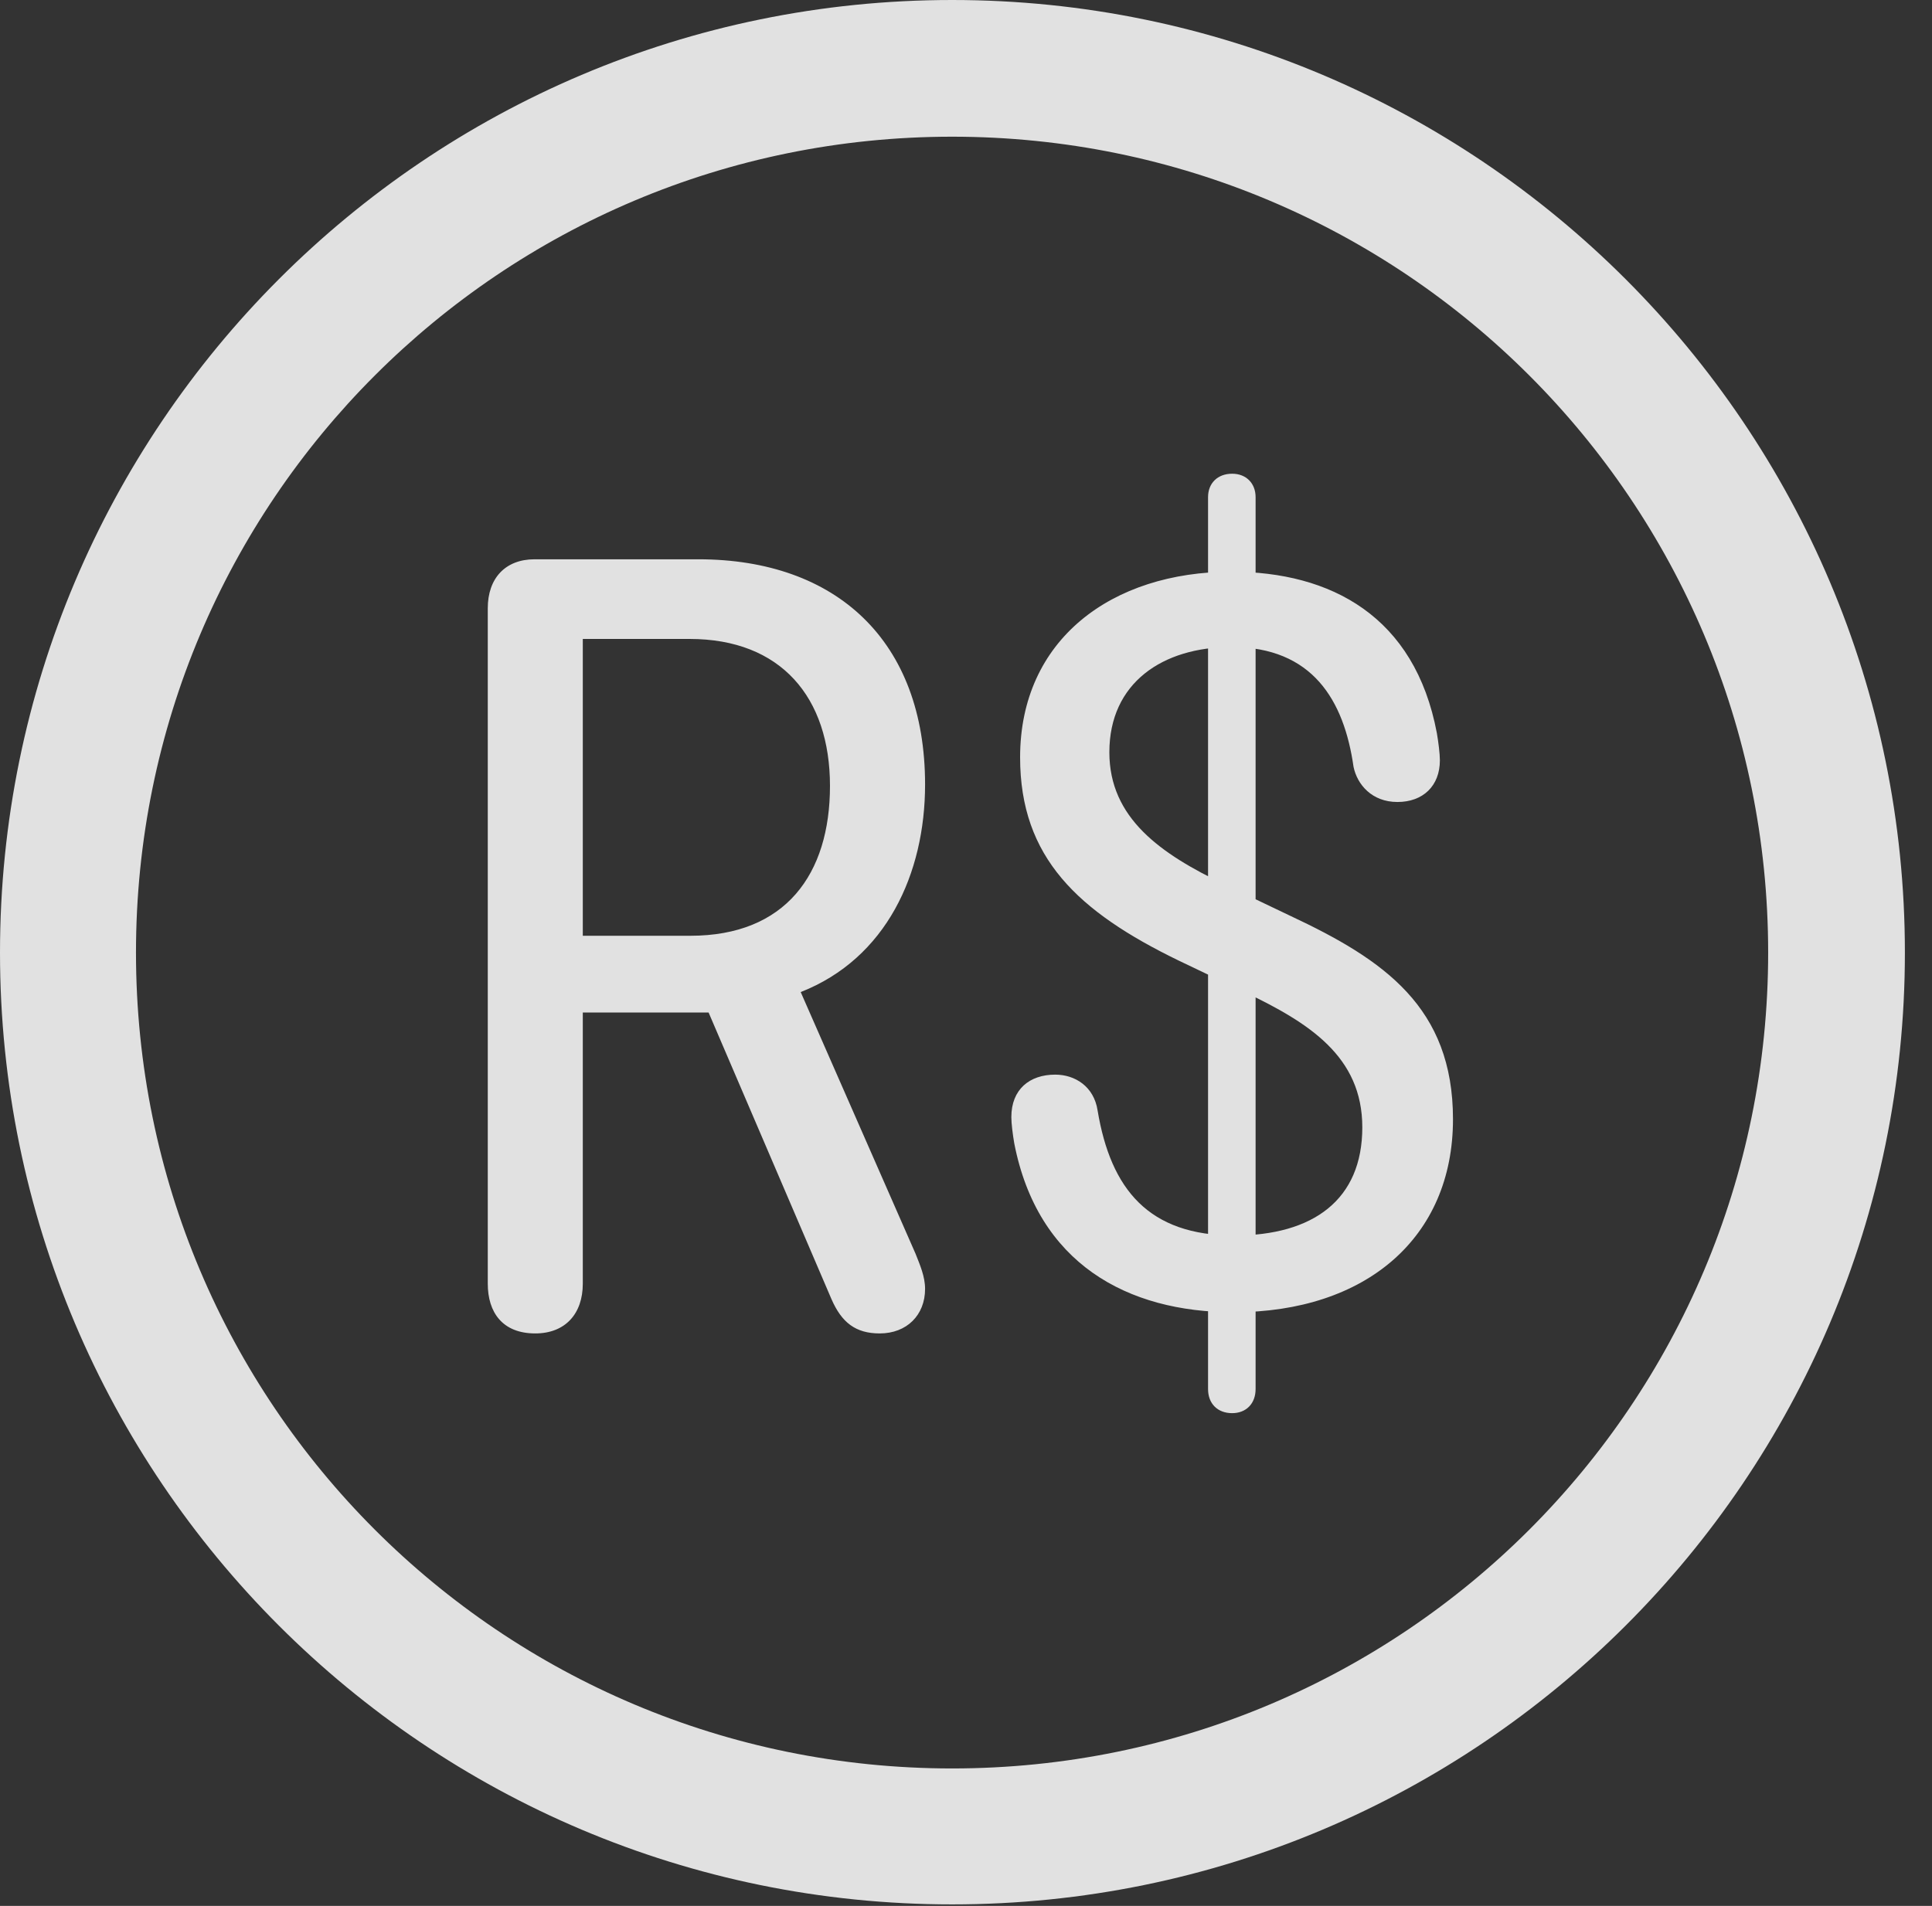 <?xml version="1.0" encoding="UTF-8"?>
<!--Generator: Apple Native CoreSVG 341-->
<!DOCTYPE svg
PUBLIC "-//W3C//DTD SVG 1.1//EN"
       "http://www.w3.org/Graphics/SVG/1.1/DTD/svg11.dtd">
<svg version="1.1" xmlns="http://www.w3.org/2000/svg" xmlns:xlink="http://www.w3.org/1999/xlink" viewBox="0 0 25.801 25.459">
 <rect x="0" y="0" width="25.801" height="25.459" fill="#333333" stroke="none"/>
 <g>
  <rect height="25.459" opacity="0" width="25.801" x="0" y="0"/>
  <path d="M12.715 25.439C19.736 25.439 25.439 19.746 25.439 12.725C25.439 5.703 19.736 0 12.715 0C5.693 0 0 5.703 0 12.725C0 19.746 5.693 25.439 12.715 25.439ZM12.715 23.623C6.689 23.623 1.816 18.75 1.816 12.725C1.816 6.699 6.689 1.826 12.715 1.826C18.74 1.826 23.613 6.699 23.613 12.725C23.613 18.75 18.74 23.623 12.715 23.623Z" fill="white" fill-opacity="0.85"/>
  <path d="M7.148 17.812C7.549 17.812 7.783 17.549 7.783 17.148L7.783 13.525L9.463 13.525L11.104 17.354C11.24 17.666 11.426 17.812 11.748 17.812C12.109 17.812 12.354 17.568 12.354 17.217C12.354 17.051 12.285 16.895 12.227 16.748L10.693 13.252C11.836 12.803 12.354 11.67 12.354 10.479C12.354 8.564 11.172 7.471 9.326 7.471L7.139 7.471C6.748 7.471 6.514 7.725 6.514 8.125L6.514 17.148C6.514 17.529 6.709 17.812 7.148 17.812ZM7.783 12.5L7.783 8.535L9.209 8.535C10.43 8.535 11.084 9.316 11.084 10.498C11.084 11.68 10.488 12.5 9.219 12.5ZM16.475 17.529C18.242 17.529 19.404 16.533 19.404 14.951C19.404 13.457 18.486 12.822 17.236 12.236L16.357 11.816C15.498 11.406 14.815 10.928 14.815 10.049C14.815 9.121 15.527 8.643 16.445 8.643C17.529 8.643 17.949 9.355 18.076 10.244C18.125 10.479 18.32 10.713 18.662 10.713C19.004 10.713 19.229 10.498 19.229 10.156C19.229 10.068 19.209 9.912 19.189 9.795C18.896 8.232 17.773 7.637 16.445 7.637C14.844 7.637 13.623 8.545 13.623 10.117C13.623 11.455 14.395 12.178 15.742 12.832L16.621 13.252C17.48 13.662 18.193 14.111 18.193 15.059C18.193 16.025 17.539 16.504 16.484 16.504C15.342 16.504 14.834 15.889 14.658 14.834C14.609 14.512 14.355 14.355 14.092 14.355C13.75 14.355 13.506 14.551 13.506 14.922C13.506 15.01 13.525 15.156 13.545 15.273C13.857 16.875 15.049 17.529 16.475 17.529ZM16.455 18.877C16.641 18.877 16.768 18.75 16.768 18.555L16.768 6.641C16.768 6.455 16.641 6.328 16.455 6.328C16.26 6.328 16.133 6.455 16.133 6.641L16.133 18.555C16.133 18.75 16.26 18.877 16.455 18.877Z" fill="white" fill-opacity="0.85"/>
 </g>
</svg>
